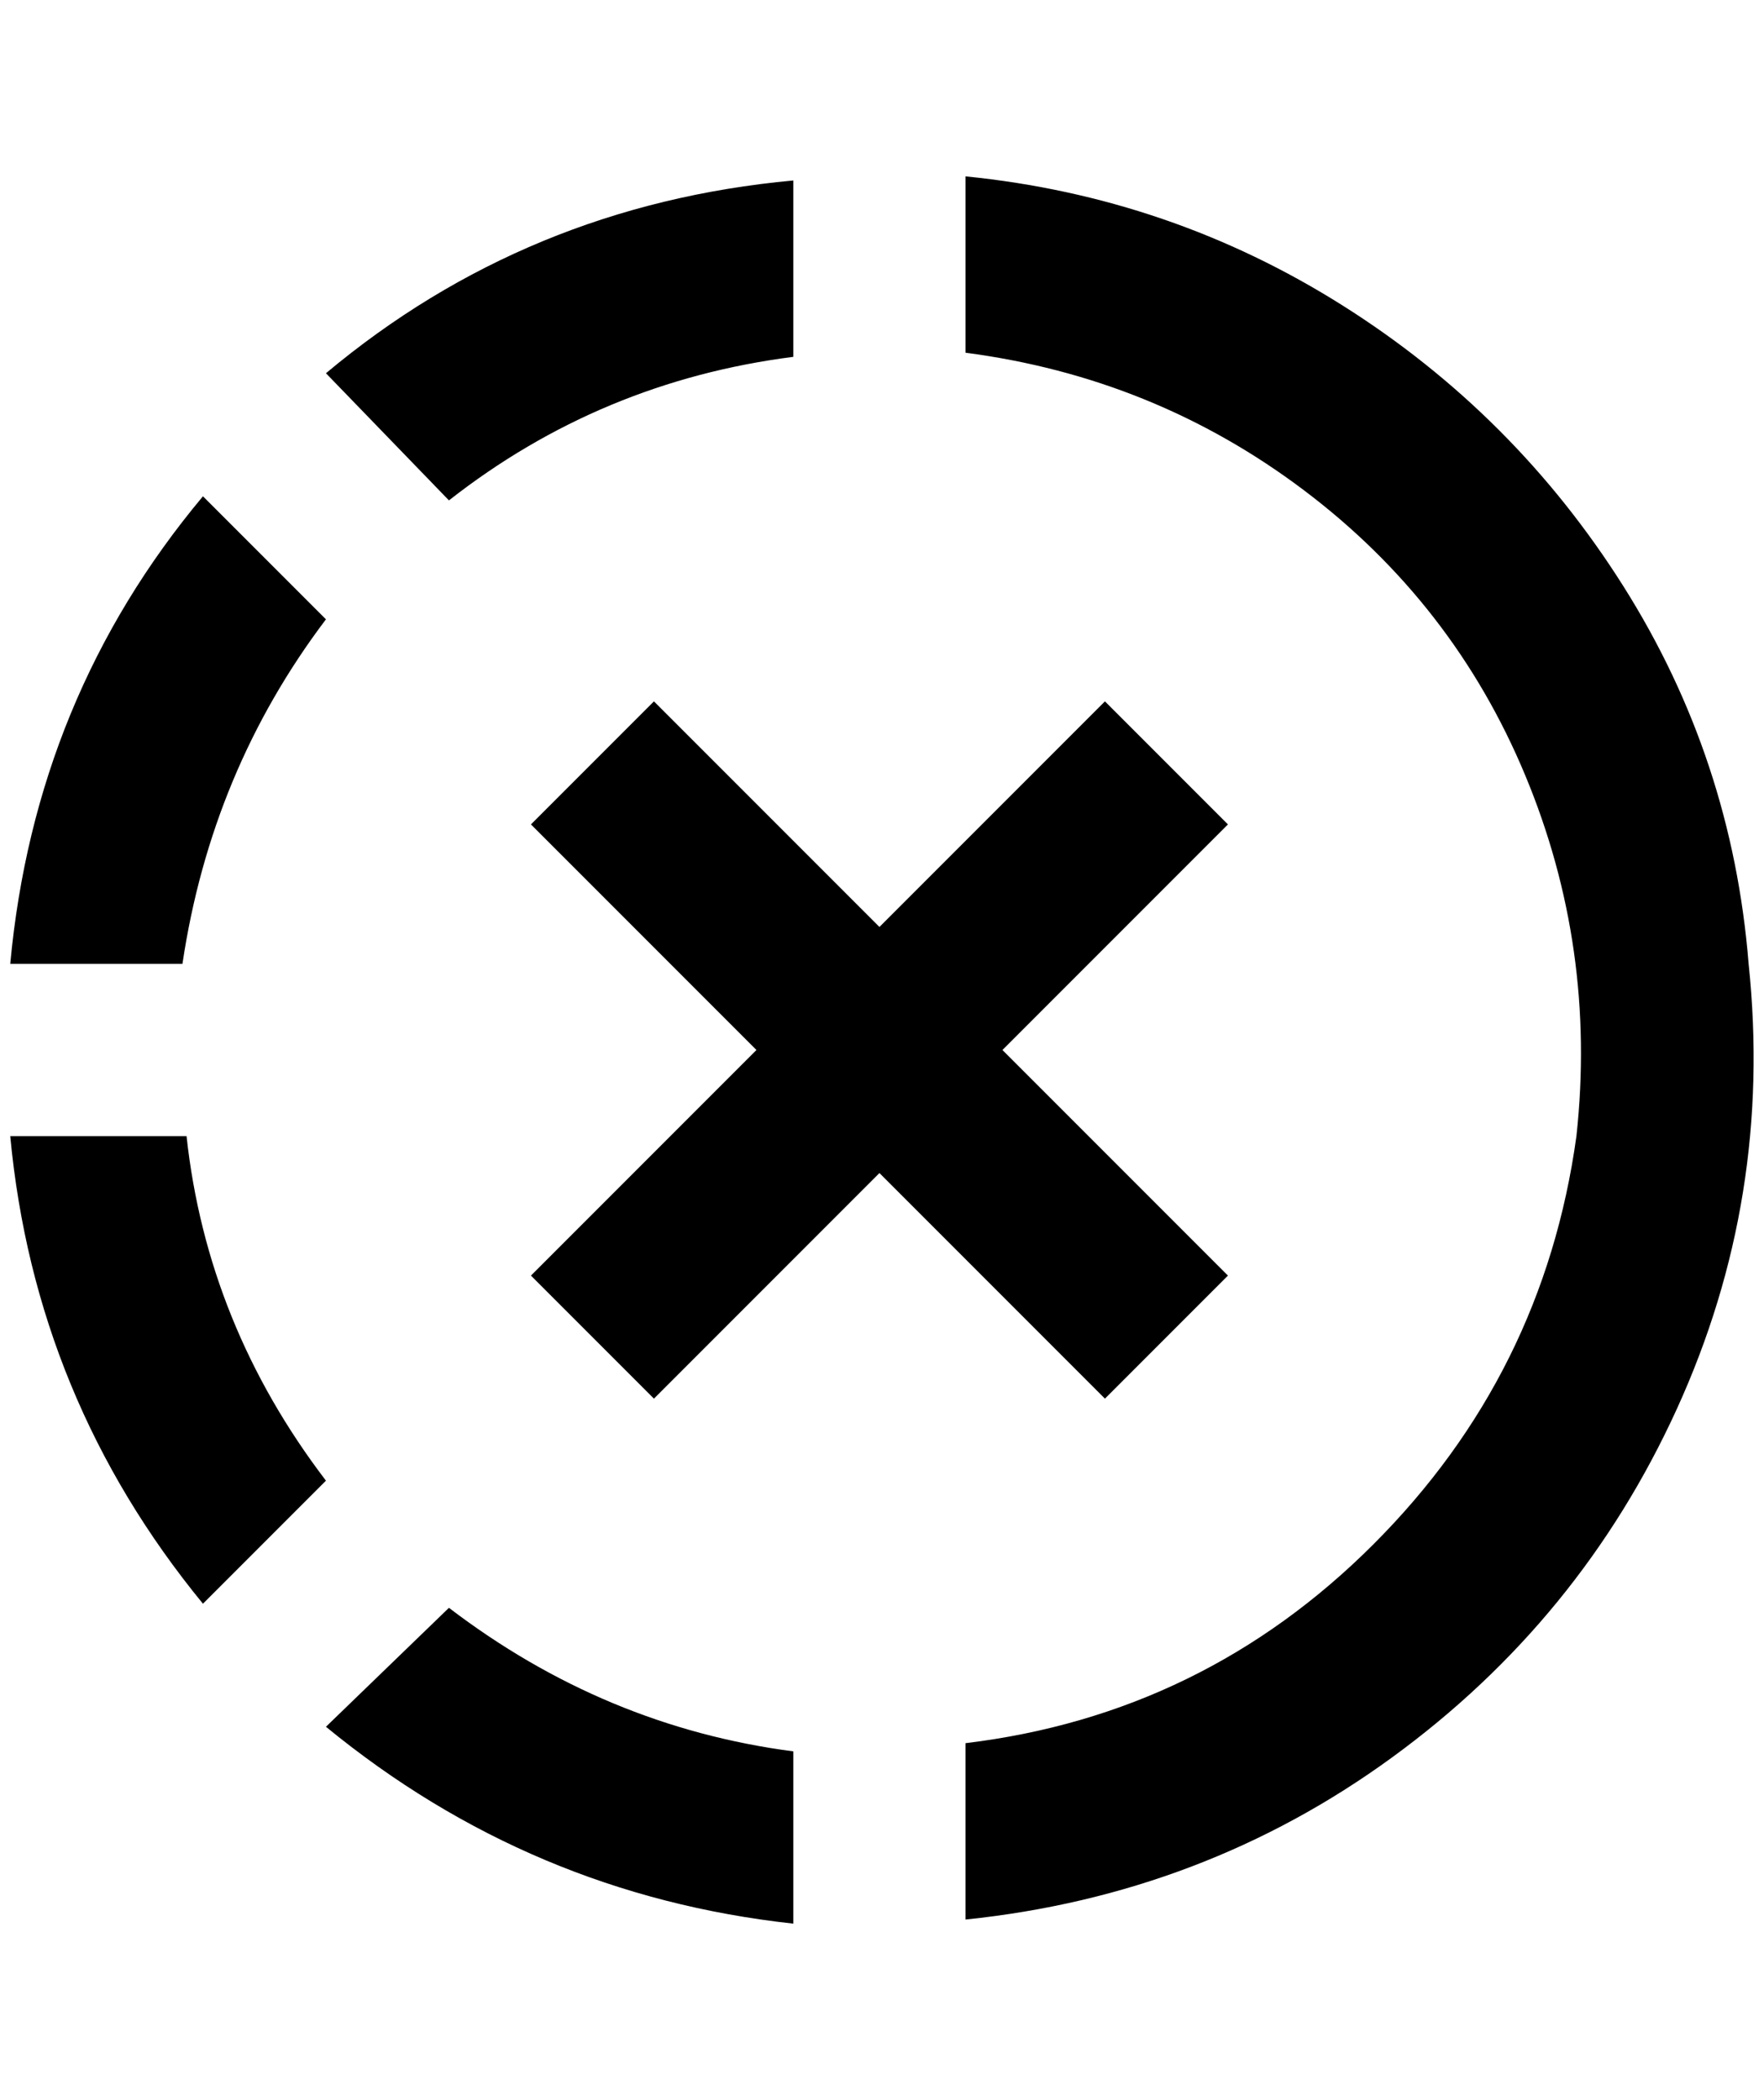 <?xml version="1.0" standalone="no"?>
<!DOCTYPE svg PUBLIC "-//W3C//DTD SVG 1.1//EN" "http://www.w3.org/Graphics/SVG/1.1/DTD/svg11.dtd" >
<svg xmlns="http://www.w3.org/2000/svg" xmlns:xlink="http://www.w3.org/1999/xlink" version="1.1" viewBox="-10 0 1721 2048">
   <path fill="currentColor"
d="M932 172v172q184 24 330 134t216 278t50 352q-32 232 -198 398t-398 194v172q232 -24 416 -158t278 -340t70 -434q-16 -200 -122 -368t-274 -274t-368 -126zM764 176q-260 24 -456 188l120 124q148 -116 336 -140v-172zM188 484q-164 196 -188 456h168q28 -188 140 -336z
M0 1108q24 256 188 456l120 -120q-116 -152 -136 -336h-172zM428 1568l-120 116q200 164 456 192v-168q-184 -24 -336 -140zM1068 684l-220 220l-220 -220l-120 120l220 220l-220 220l120 120l220 -220l220 220l120 -120l-220 -220l220 -220z" />
</svg>
